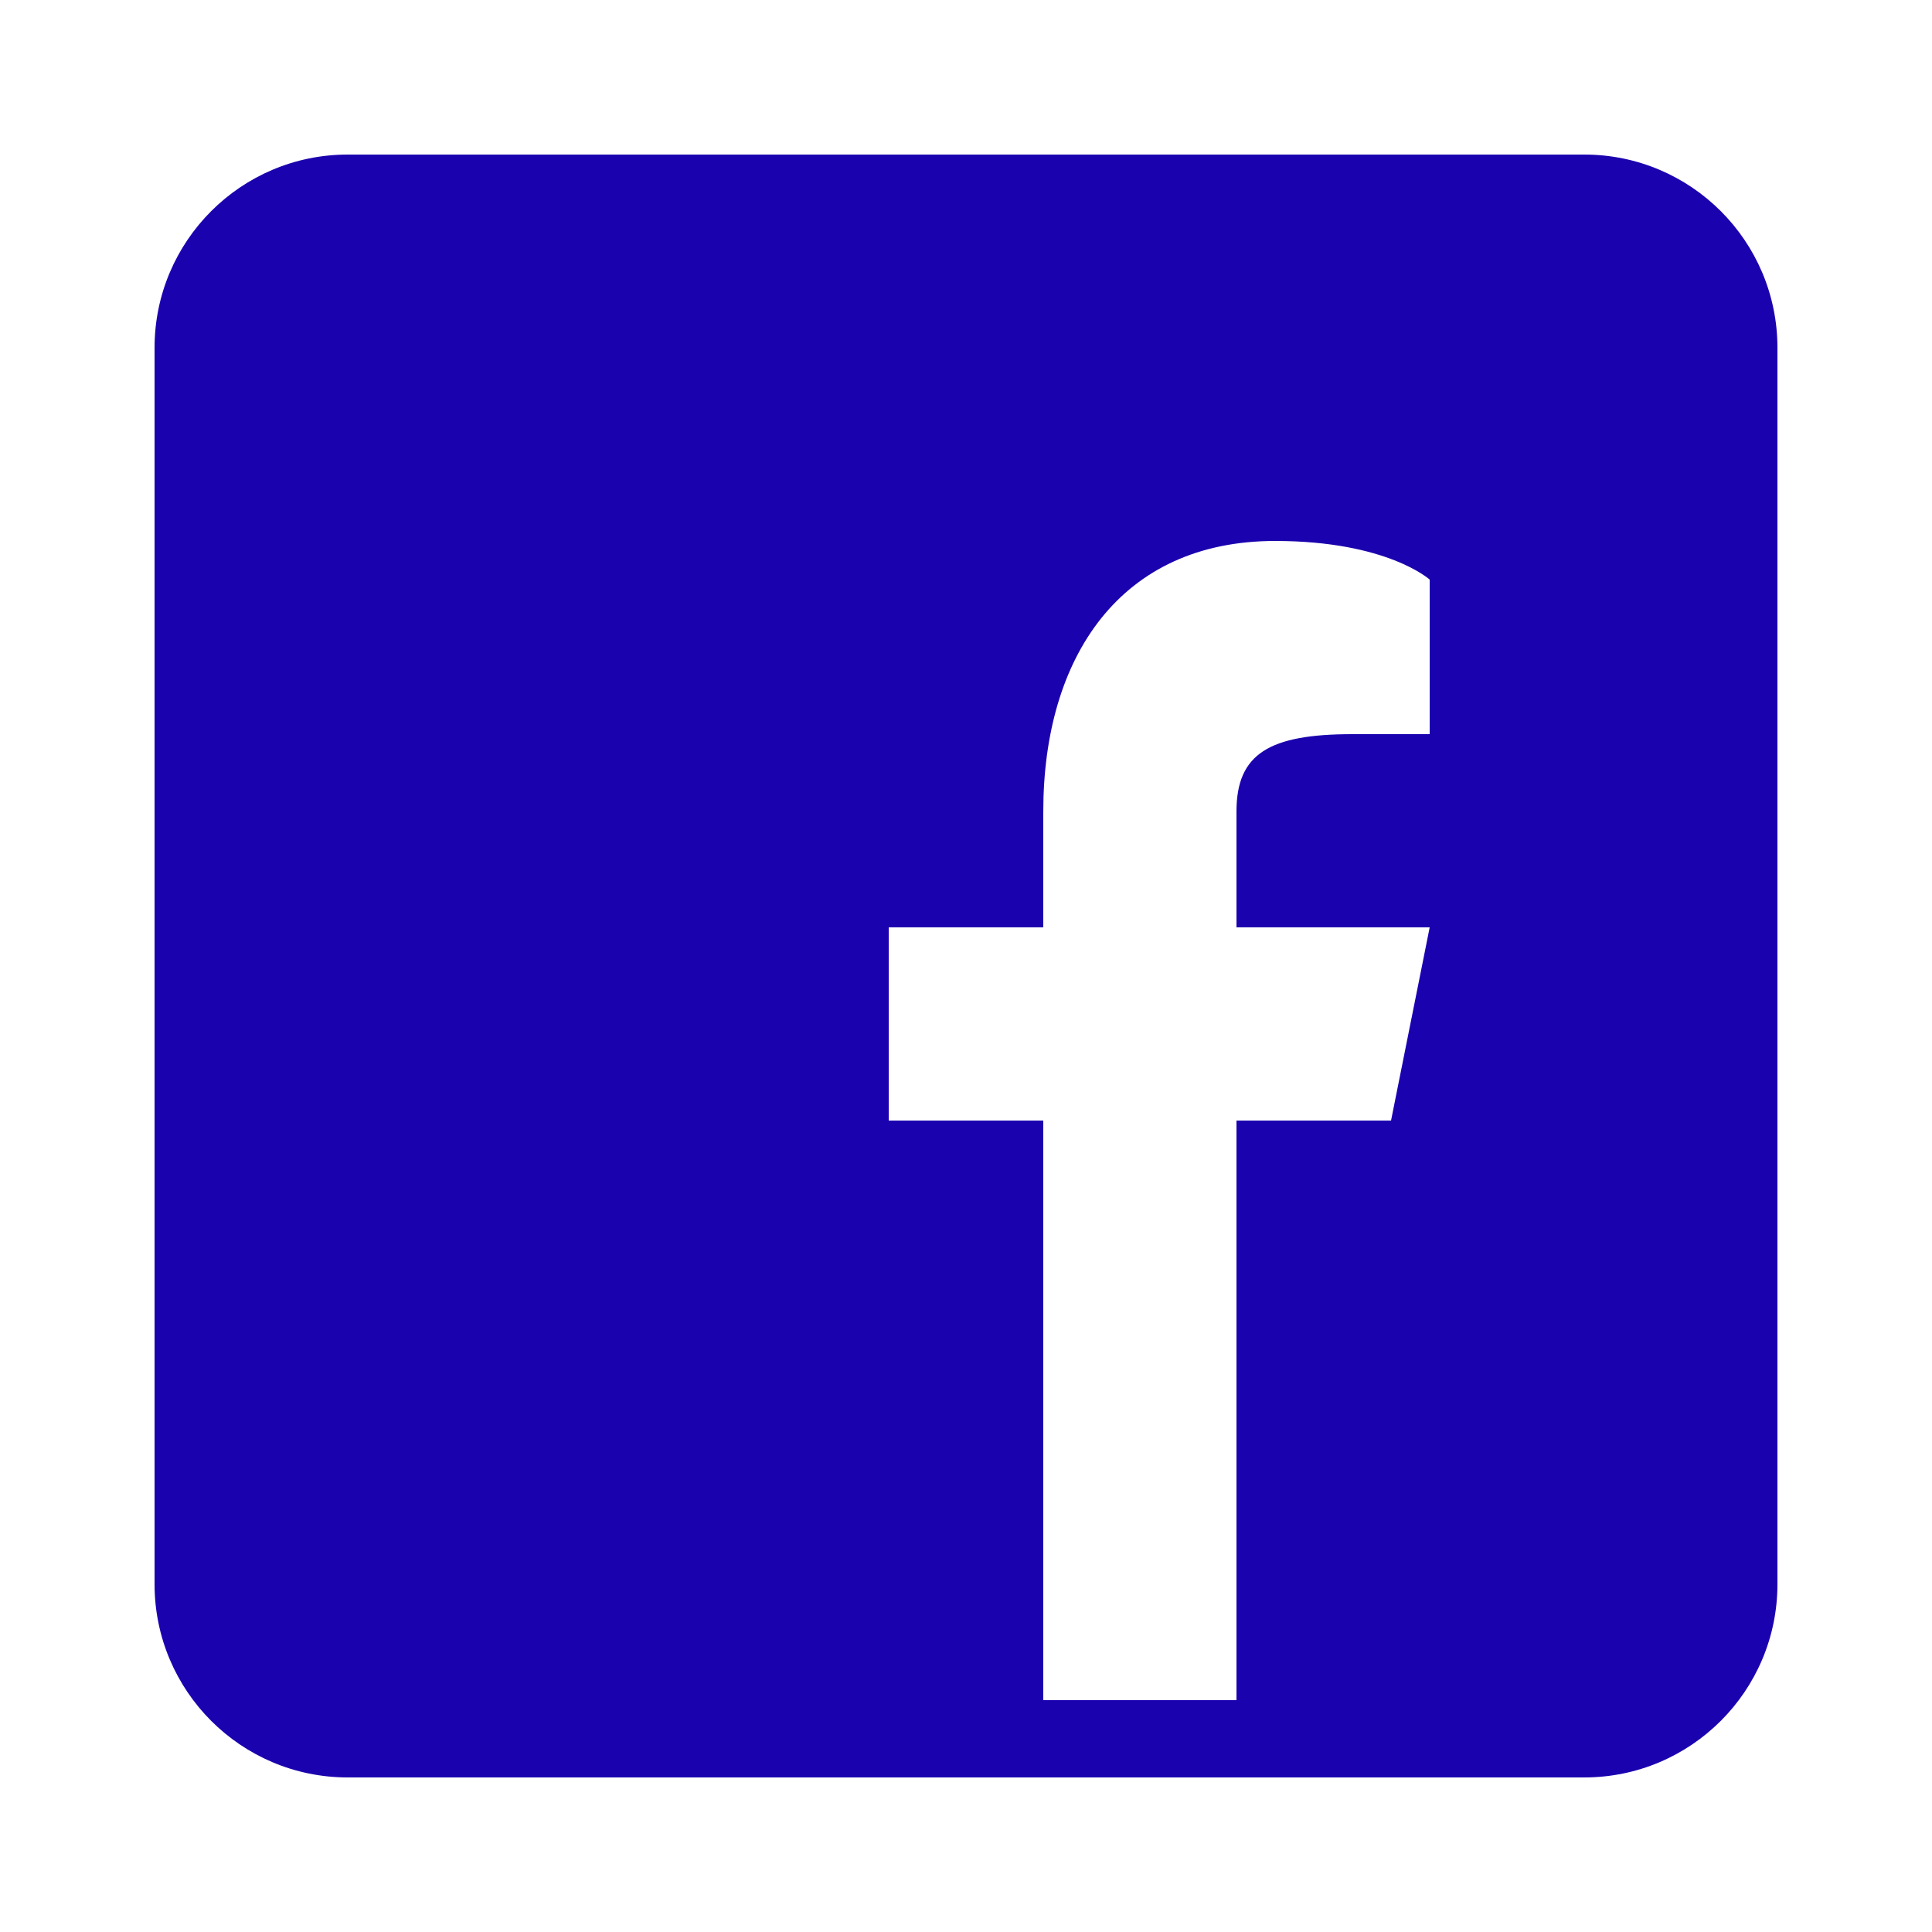 <svg width="48" height="48" viewBox="0 0 48 48" fill="none" xmlns="http://www.w3.org/2000/svg">
<path d="M39.36 3.84H8.64C5.99 3.84 3.84 5.99 3.84 8.64V39.36C3.84 42.01 5.99 44.16 8.64 44.16H39.36C42.009 44.16 44.16 42.01 44.16 39.36V8.64C44.16 5.99 42.009 3.84 39.36 3.84ZM35.52 18.24H33.6C31.545 18.24 30.72 18.72 30.72 20.16V23.04H35.52L34.56 27.84H30.72V42.24H25.92V27.84H22.08V23.04H25.92V20.16C25.92 16.32 27.84 13.44 31.68 13.44C34.464 13.44 35.52 14.4 35.52 14.4V18.24Z" fill="#1B02AF"/>
</svg>
